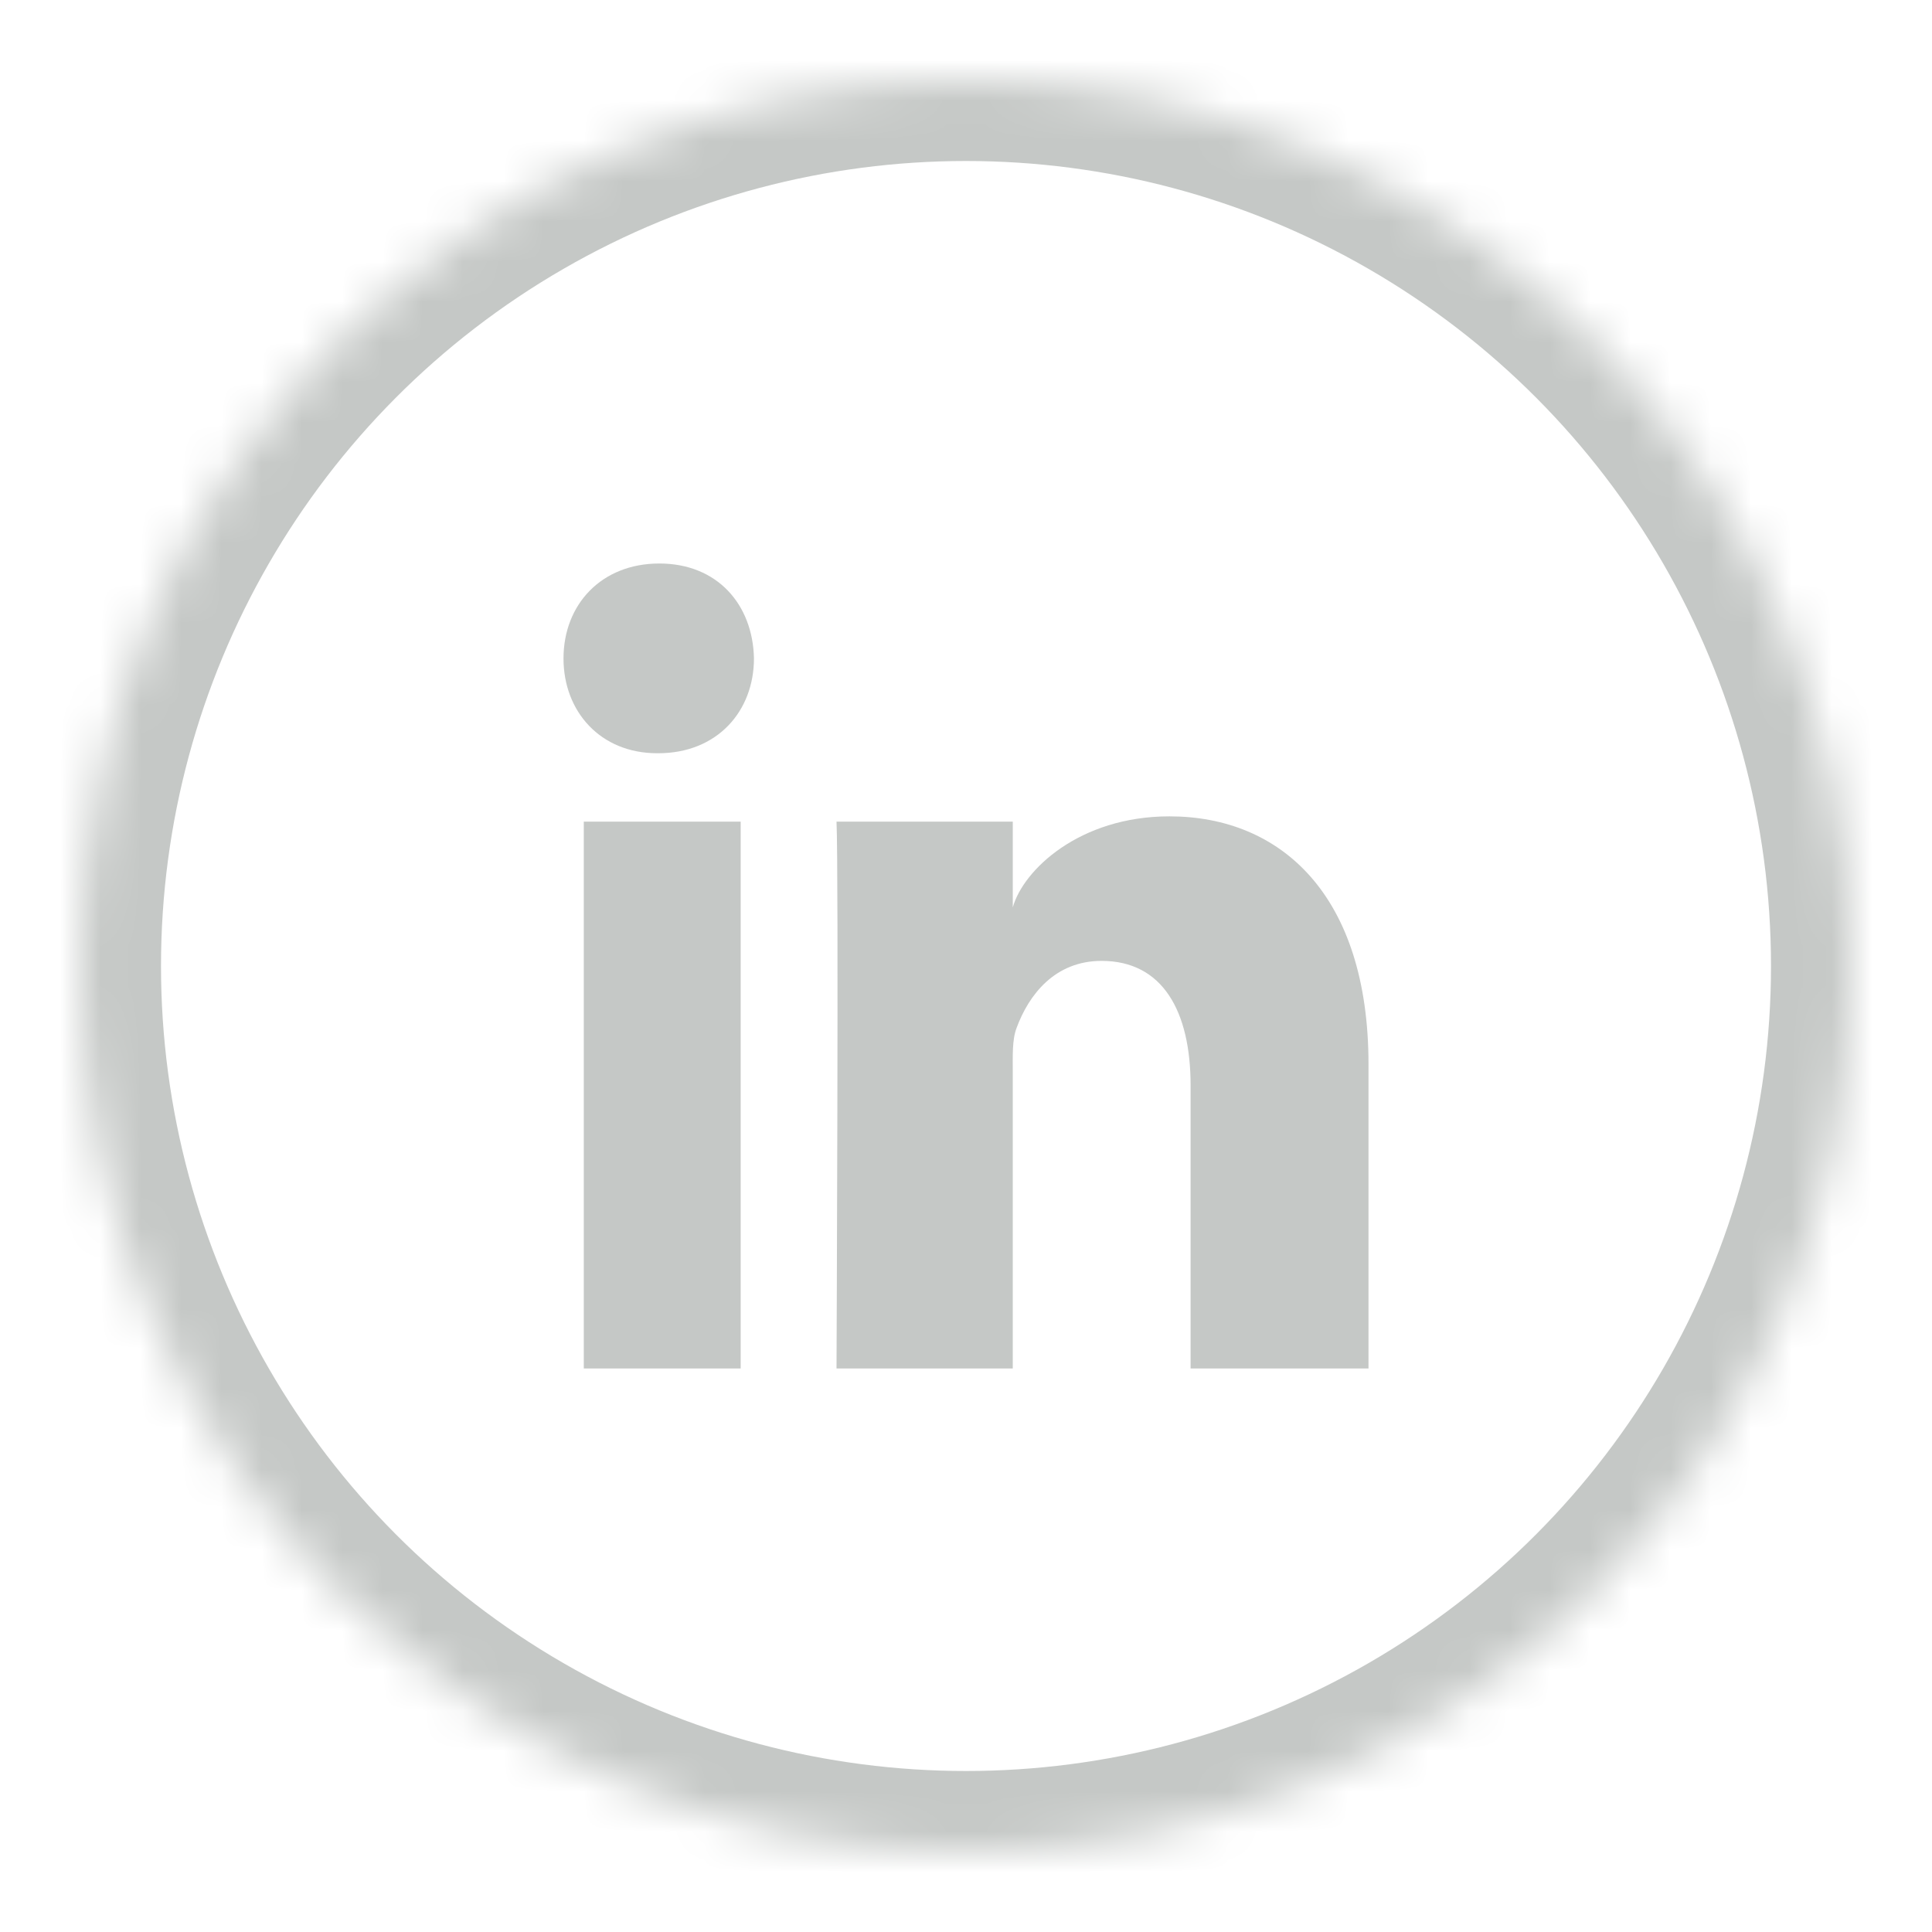 <?xml version="1.0" encoding="UTF-8" standalone="no"?>
<svg
   xmlns:dc="http://purl.org/dc/elements/1.1/"
   xmlns:cc="http://creativecommons.org/ns#"
   xmlns:rdf="http://www.w3.org/1999/02/22-rdf-syntax-ns#"
   xmlns:svg="http://www.w3.org/2000/svg"
   xmlns="http://www.w3.org/2000/svg"
   xmlns:xlink="http://www.w3.org/1999/xlink"
   xmlns:sodipodi="http://sodipodi.sourceforge.net/DTD/sodipodi-0.dtd"
   xmlns:inkscape="http://www.inkscape.org/namespaces/inkscape"
   width="48"
   height="48"
   viewBox="0 0 48 48"
   version="1.1"
   id="svg5461"
   sodipodi:docname="linkedin.svg"
   inkscape:version="0.92.4 5da689c313, 2019-01-14">
  <sodipodi:namedview
     pagecolor="#ffffff"
     bordercolor="#666666"
     borderopacity="1"
     objecttolerance="10"
     gridtolerance="10"
     guidetolerance="10"
     inkscape:pageopacity="0"
     inkscape:pageshadow="2"
     inkscape:window-width="2552"
     inkscape:window-height="1053"
     id="namedview5463"
     showgrid="false"
     inkscape:zoom="2.9520548"
     inkscape:cx="5.30995"
     inkscape:cy="19.187751"
     inkscape:window-x="0"
     inkscape:window-y="19"
     inkscape:window-maximized="0"
     inkscape:current-layer="svg5461"
     inkscape:pagecheckerboard="true" />
  <!-- Generator: Sketch 3.8.3 (29802) - http://www.bohemiancoding.com/sketch -->
  <title
     id="title4575">social-icons</title>
  <desc
     id="desc4577">Created with Sketch.</desc>
  <defs
     id="defs4899">
    <circle
       id="path-1"
       cx="22"
       cy="22"
       r="22" />
    <mask
       id="mask-2"
       maskContentUnits="userSpaceOnUse"
       maskUnits="objectBoundingBox"
       x="0"
       y="0"
       width="44"
       height="44"
       fill="white">
      <use
         xlink:href="#path-1"
         id="use4580"
         x="0"
         y="0"
         width="100%"
         height="100%" />
    </mask>
    <circle
       id="path-3"
       cx="22"
       cy="22"
       r="22" />
    <mask
       id="mask-4"
       maskContentUnits="userSpaceOnUse"
       maskUnits="objectBoundingBox"
       x="0"
       y="0"
       width="44"
       height="44"
       fill="white">
      <use
         xlink:href="#path-3"
         id="use4584"
         x="0"
         y="0"
         width="100%"
         height="100%" />
    </mask>
    <circle
       id="path-5"
       cx="22"
       cy="22"
       r="22" />
    <mask
       id="mask-6"
       maskContentUnits="userSpaceOnUse"
       maskUnits="objectBoundingBox"
       x="0"
       y="0"
       width="44"
       height="44"
       fill="white">
      <use
         xlink:href="#path-5"
         id="use4588"
         x="0"
         y="0"
         width="100%"
         height="100%" />
    </mask>
    <circle
       id="path-7"
       cx="22"
       cy="22"
       r="22" />
    <mask
       id="mask-8"
       maskContentUnits="userSpaceOnUse"
       maskUnits="objectBoundingBox"
       x="0"
       y="0"
       width="44"
       height="44"
       fill="white">
      <use
         xlink:href="#path-7"
         id="use4592"
         x="0"
         y="0"
         width="100%"
         height="100%" />
    </mask>
    <circle
       id="path-9"
       cx="22"
       cy="22"
       r="22" />
    <mask
       id="mask-10"
       maskContentUnits="userSpaceOnUse"
       maskUnits="objectBoundingBox"
       x="0"
       y="0"
       width="44"
       height="44"
       fill="white">
      <use
         xlink:href="#path-9"
         id="use4596"
         x="0"
         y="0"
         width="100%"
         height="100%" />
    </mask>
    <circle
       id="path-11"
       cx="22"
       cy="22"
       r="22" />
    <mask
       id="mask-12"
       maskContentUnits="userSpaceOnUse"
       maskUnits="objectBoundingBox"
       x="0"
       y="0"
       width="44"
       height="44"
       fill="white">
      <use
         xlink:href="#path-11"
         id="use4600"
         x="0"
         y="0"
         width="100%"
         height="100%" />
    </mask>
    <circle
       id="path-13"
       cx="22"
       cy="22"
       r="22" />
    <mask
       id="mask-14"
       maskContentUnits="userSpaceOnUse"
       maskUnits="objectBoundingBox"
       x="0"
       y="0"
       width="44"
       height="44"
       fill="white">
      <use
         xlink:href="#path-13"
         id="use4604"
         x="0"
         y="0"
         width="100%"
         height="100%" />
    </mask>
    <circle
       id="path-15"
       cx="22"
       cy="22"
       r="22" />
    <mask
       id="mask-16"
       maskContentUnits="userSpaceOnUse"
       maskUnits="objectBoundingBox"
       x="0"
       y="0"
       width="44"
       height="44"
       fill="white">
      <use
         xlink:href="#path-15"
         id="use4608"
         x="0"
         y="0"
         width="100%"
         height="100%" />
    </mask>
    <circle
       id="path-17"
       cx="22"
       cy="22"
       r="22" />
    <mask
       id="mask-18"
       maskContentUnits="userSpaceOnUse"
       maskUnits="objectBoundingBox"
       x="0"
       y="0"
       width="44"
       height="44"
       fill="white">
      <use
         xlink:href="#path-17"
         id="use4612"
         x="0"
         y="0"
         width="100%"
         height="100%" />
    </mask>
    <circle
       id="path-19"
       cx="22"
       cy="22"
       r="22" />
    <mask
       id="mask-20"
       maskContentUnits="userSpaceOnUse"
       maskUnits="objectBoundingBox"
       x="0"
       y="0"
       width="44"
       height="44"
       fill="white">
      <use
         xlink:href="#path-19"
         id="use4616"
         x="0"
         y="0"
         width="100%"
         height="100%" />
    </mask>
    <circle
       id="path-21"
       cx="22"
       cy="22"
       r="22" />
    <mask
       id="mask-22"
       maskContentUnits="userSpaceOnUse"
       maskUnits="objectBoundingBox"
       x="0"
       y="0"
       width="44"
       height="44"
       fill="white">
      <use
         xlink:href="#path-21"
         id="use4620"
         x="0"
         y="0"
         width="100%"
         height="100%" />
    </mask>
    <circle
       id="path-23"
       cx="22"
       cy="22"
       r="22" />
    <mask
       id="mask-24"
       maskContentUnits="userSpaceOnUse"
       maskUnits="objectBoundingBox"
       x="0"
       y="0"
       width="44"
       height="44"
       fill="white">
      <use
         xlink:href="#path-23"
         id="use4624"
         x="0"
         y="0"
         width="100%"
         height="100%" />
    </mask>
    <circle
       id="path-25"
       cx="22"
       cy="22"
       r="22" />
    <mask
       id="mask-26"
       maskContentUnits="userSpaceOnUse"
       maskUnits="objectBoundingBox"
       x="0"
       y="0"
       width="44"
       height="44"
       fill="white">
      <use
         xlink:href="#path-25"
         id="use4628"
         x="0"
         y="0"
         width="100%"
         height="100%" />
    </mask>
    <circle
       id="path-27"
       cx="22"
       cy="22"
       r="22" />
    <mask
       id="mask-28"
       maskContentUnits="userSpaceOnUse"
       maskUnits="objectBoundingBox"
       x="0"
       y="0"
       width="44"
       height="44"
       fill="white">
      <use
         xlink:href="#path-27"
         id="use4632"
         x="0"
         y="0"
         width="100%"
         height="100%" />
    </mask>
    <circle
       id="path-29"
       cx="22"
       cy="22"
       r="22" />
    <mask
       id="mask-30"
       maskContentUnits="userSpaceOnUse"
       maskUnits="objectBoundingBox"
       x="0"
       y="0"
       width="44"
       height="44"
       fill="white">
      <use
         xlink:href="#path-29"
         id="use4636"
         x="0"
         y="0"
         width="100%"
         height="100%" />
    </mask>
    <circle
       id="path-31"
       cx="22"
       cy="22"
       r="22" />
    <mask
       id="mask-32"
       maskContentUnits="userSpaceOnUse"
       maskUnits="objectBoundingBox"
       x="0"
       y="0"
       width="44"
       height="44"
       fill="white">
      <use
         xlink:href="#path-31"
         id="use4640"
         x="0"
         y="0"
         width="100%"
         height="100%" />
    </mask>
    <circle
       id="path-33"
       cx="22"
       cy="22"
       r="22" />
    <mask
       id="mask-34"
       maskContentUnits="userSpaceOnUse"
       maskUnits="objectBoundingBox"
       x="0"
       y="0"
       width="44"
       height="44"
       fill="white">
      <use
         xlink:href="#path-33"
         id="use4644"
         x="0"
         y="0"
         width="100%"
         height="100%" />
    </mask>
    <circle
       id="path-35"
       cx="22"
       cy="22"
       r="22" />
    <mask
       id="mask-36"
       maskContentUnits="userSpaceOnUse"
       maskUnits="objectBoundingBox"
       x="0"
       y="0"
       width="44"
       height="44"
       fill="white">
      <use
         xlink:href="#path-35"
         id="use4648"
         x="0"
         y="0"
         width="100%"
         height="100%" />
    </mask>
    <circle
       id="path-37"
       cx="22"
       cy="22"
       r="22" />
    <mask
       id="mask-38"
       maskContentUnits="userSpaceOnUse"
       maskUnits="objectBoundingBox"
       x="0"
       y="0"
       width="44"
       height="44"
       fill="white">
      <use
         xlink:href="#path-37"
         id="use4652"
         x="0"
         y="0"
         width="100%"
         height="100%" />
    </mask>
    <circle
       id="path-39"
       cx="22"
       cy="22"
       r="22" />
    <mask
       id="mask-40"
       maskContentUnits="userSpaceOnUse"
       maskUnits="objectBoundingBox"
       x="0"
       y="0"
       width="44"
       height="44"
       fill="white">
      <use
         xlink:href="#path-39"
         id="use4656"
         x="0"
         y="0"
         width="100%"
         height="100%" />
    </mask>
    <circle
       id="path-41"
       cx="22"
       cy="22"
       r="22" />
    <mask
       id="mask-42"
       maskContentUnits="userSpaceOnUse"
       maskUnits="objectBoundingBox"
       x="0"
       y="0"
       width="44"
       height="44"
       fill="white">
      <use
         xlink:href="#path-41"
         id="use4660"
         x="0"
         y="0"
         width="100%"
         height="100%" />
    </mask>
    <circle
       id="path-43"
       cx="22"
       cy="22"
       r="22" />
    <mask
       id="mask-44"
       maskContentUnits="userSpaceOnUse"
       maskUnits="objectBoundingBox"
       x="0"
       y="0"
       width="44"
       height="44"
       fill="white">
      <use
         xlink:href="#path-43"
         id="use4664"
         x="0"
         y="0"
         width="100%"
         height="100%" />
    </mask>
    <circle
       id="path-45"
       cx="22"
       cy="22"
       r="22" />
    <mask
       id="mask-46"
       maskContentUnits="userSpaceOnUse"
       maskUnits="objectBoundingBox"
       x="0"
       y="0"
       width="44"
       height="44"
       fill="white">
      <use
         xlink:href="#path-45"
         id="use4668"
         x="0"
         y="0"
         width="100%"
         height="100%" />
    </mask>
    <circle
       id="path-47"
       cx="22"
       cy="22"
       r="22" />
    <mask
       id="mask-48"
       maskContentUnits="userSpaceOnUse"
       maskUnits="objectBoundingBox"
       x="0"
       y="0"
       width="44"
       height="44"
       fill="white">
      <use
         xlink:href="#path-47"
         id="use4672"
         x="0"
         y="0"
         width="100%"
         height="100%" />
    </mask>
    <circle
       id="path-49"
       cx="22"
       cy="22"
       r="22" />
    <mask
       id="mask-50"
       maskContentUnits="userSpaceOnUse"
       maskUnits="objectBoundingBox"
       x="0"
       y="0"
       width="44"
       height="44"
       fill="white">
      <use
         xlink:href="#path-49"
         id="use4676"
         x="0"
         y="0"
         width="100%"
         height="100%" />
    </mask>
    <circle
       id="path-51"
       cx="22"
       cy="22"
       r="22" />
    <mask
       id="mask-52"
       maskContentUnits="userSpaceOnUse"
       maskUnits="objectBoundingBox"
       x="0"
       y="0"
       width="44"
       height="44"
       fill="white">
      <use
         xlink:href="#path-51"
         id="use4680"
         x="0"
         y="0"
         width="100%"
         height="100%" />
    </mask>
    <circle
       id="path-53"
       cx="22"
       cy="22"
       r="22" />
    <mask
       id="mask-54"
       maskContentUnits="userSpaceOnUse"
       maskUnits="objectBoundingBox"
       x="0"
       y="0"
       width="44"
       height="44"
       fill="white">
      <use
         xlink:href="#path-53"
         id="use4684"
         x="0"
         y="0"
         width="100%"
         height="100%" />
    </mask>
    <circle
       id="path-55"
       cx="22"
       cy="22"
       r="22" />
    <mask
       id="mask-56"
       maskContentUnits="userSpaceOnUse"
       maskUnits="objectBoundingBox"
       x="0"
       y="0"
       width="44"
       height="44"
       fill="white">
      <use
         xlink:href="#path-55"
         id="use4688"
         x="0"
         y="0"
         width="100%"
         height="100%" />
    </mask>
    <circle
       id="path-57"
       cx="22"
       cy="22"
       r="22" />
    <mask
       id="mask-58"
       maskContentUnits="userSpaceOnUse"
       maskUnits="objectBoundingBox"
       x="0"
       y="0"
       width="44"
       height="44"
       fill="white">
      <use
         xlink:href="#path-57"
         id="use4692"
         x="0"
         y="0"
         width="100%"
         height="100%" />
    </mask>
    <circle
       id="path-59"
       cx="22"
       cy="22"
       r="22" />
    <mask
       id="mask-60"
       maskContentUnits="userSpaceOnUse"
       maskUnits="objectBoundingBox"
       x="0"
       y="0"
       width="44"
       height="44"
       fill="white">
      <use
         xlink:href="#path-59"
         id="use4696"
         x="0"
         y="0"
         width="100%"
         height="100%" />
    </mask>
    <circle
       id="path-61"
       cx="22"
       cy="22"
       r="22" />
    <mask
       id="mask-62"
       maskContentUnits="userSpaceOnUse"
       maskUnits="objectBoundingBox"
       x="0"
       y="0"
       width="44"
       height="44"
       fill="white">
      <use
         xlink:href="#path-61"
         id="use4700"
         x="0"
         y="0"
         width="100%"
         height="100%" />
    </mask>
    <circle
       id="path-63"
       cx="22"
       cy="22"
       r="22" />
    <mask
       id="mask-64"
       maskContentUnits="userSpaceOnUse"
       maskUnits="objectBoundingBox"
       x="0"
       y="0"
       width="44"
       height="44"
       fill="white">
      <use
         xlink:href="#path-63"
         id="use4704"
         x="0"
         y="0"
         width="100%"
         height="100%" />
    </mask>
    <circle
       id="path-65"
       cx="22"
       cy="22"
       r="22" />
    <mask
       id="mask-66"
       maskContentUnits="userSpaceOnUse"
       maskUnits="objectBoundingBox"
       x="0"
       y="0"
       width="44"
       height="44"
       fill="white">
      <use
         xlink:href="#path-65"
         id="use4708"
         x="0"
         y="0"
         width="100%"
         height="100%" />
    </mask>
    <circle
       id="path-67"
       cx="22"
       cy="22"
       r="22" />
    <mask
       id="mask-68"
       maskContentUnits="userSpaceOnUse"
       maskUnits="objectBoundingBox"
       x="0"
       y="0"
       width="44"
       height="44"
       fill="white">
      <use
         xlink:href="#path-67"
         id="use4712"
         x="0"
         y="0"
         width="100%"
         height="100%" />
    </mask>
    <circle
       id="path-69"
       cx="22"
       cy="22"
       r="22" />
    <mask
       id="mask-70"
       maskContentUnits="userSpaceOnUse"
       maskUnits="objectBoundingBox"
       x="0"
       y="0"
       width="44"
       height="44"
       fill="white">
      <use
         xlink:href="#path-69"
         id="use4716"
         x="0"
         y="0"
         width="100%"
         height="100%" />
    </mask>
    <circle
       id="path-71"
       cx="22"
       cy="22"
       r="22" />
    <mask
       id="mask-72"
       maskContentUnits="userSpaceOnUse"
       maskUnits="objectBoundingBox"
       x="0"
       y="0"
       width="44"
       height="44"
       fill="white">
      <use
         xlink:href="#path-71"
         id="use4720"
         x="0"
         y="0"
         width="100%"
         height="100%" />
    </mask>
    <circle
       id="path-73"
       cx="22"
       cy="22"
       r="22" />
    <mask
       id="mask-74"
       maskContentUnits="userSpaceOnUse"
       maskUnits="objectBoundingBox"
       x="0"
       y="0"
       width="44"
       height="44"
       fill="white">
      <use
         xlink:href="#path-73"
         id="use4724"
         x="0"
         y="0"
         width="100%"
         height="100%" />
    </mask>
    <circle
       id="path-75"
       cx="22"
       cy="22"
       r="22" />
    <mask
       id="mask-76"
       maskContentUnits="userSpaceOnUse"
       maskUnits="objectBoundingBox"
       x="0"
       y="0"
       width="44"
       height="44"
       fill="white">
      <use
         xlink:href="#path-75"
         id="use4728"
         x="0"
         y="0"
         width="100%"
         height="100%" />
    </mask>
    <circle
       id="path-77"
       cx="22"
       cy="22"
       r="22" />
    <mask
       id="mask-78"
       maskContentUnits="userSpaceOnUse"
       maskUnits="objectBoundingBox"
       x="0"
       y="0"
       width="44"
       height="44"
       fill="white">
      <use
         xlink:href="#path-77"
         id="use4732"
         x="0"
         y="0"
         width="100%"
         height="100%" />
    </mask>
    <circle
       id="path-79"
       cx="22"
       cy="22"
       r="22" />
    <mask
       id="mask-80"
       maskContentUnits="userSpaceOnUse"
       maskUnits="objectBoundingBox"
       x="0"
       y="0"
       width="44"
       height="44"
       fill="white">
      <use
         xlink:href="#path-79"
         id="use4736"
         x="0"
         y="0"
         width="100%"
         height="100%" />
    </mask>
    <circle
       id="path-81"
       cx="22"
       cy="22"
       r="22" />
    <mask
       id="mask-82"
       maskContentUnits="userSpaceOnUse"
       maskUnits="objectBoundingBox"
       x="0"
       y="0"
       width="44"
       height="44"
       fill="white">
      <use
         xlink:href="#path-81"
         id="use4740"
         x="0"
         y="0"
         width="100%"
         height="100%" />
    </mask>
    <circle
       id="path-83"
       cx="22"
       cy="22"
       r="22" />
    <mask
       id="mask-84"
       maskContentUnits="userSpaceOnUse"
       maskUnits="objectBoundingBox"
       x="0"
       y="0"
       width="44"
       height="44"
       fill="white">
      <use
         xlink:href="#path-83"
         id="use4744"
         x="0"
         y="0"
         width="100%"
         height="100%" />
    </mask>
    <circle
       id="path-85"
       cx="22"
       cy="22"
       r="22" />
    <mask
       id="mask-86"
       maskContentUnits="userSpaceOnUse"
       maskUnits="objectBoundingBox"
       x="0"
       y="0"
       width="44"
       height="44"
       fill="white">
      <use
         xlink:href="#path-85"
         id="use4748"
         x="0"
         y="0"
         width="100%"
         height="100%" />
    </mask>
    <circle
       id="path-87"
       cx="22"
       cy="22"
       r="22" />
    <mask
       id="mask-88"
       maskContentUnits="userSpaceOnUse"
       maskUnits="objectBoundingBox"
       x="0"
       y="0"
       width="44"
       height="44"
       fill="white">
      <use
         xlink:href="#path-87"
         id="use4752"
         x="0"
         y="0"
         width="100%"
         height="100%" />
    </mask>
    <circle
       id="path-89"
       cx="22"
       cy="22"
       r="22" />
    <mask
       id="mask-90"
       maskContentUnits="userSpaceOnUse"
       maskUnits="objectBoundingBox"
       x="0"
       y="0"
       width="44"
       height="44"
       fill="white">
      <use
         xlink:href="#path-89"
         id="use4756"
         x="0"
         y="0"
         width="100%"
         height="100%" />
    </mask>
    <circle
       id="path-91"
       cx="22"
       cy="22"
       r="22" />
    <mask
       id="mask-92"
       maskContentUnits="userSpaceOnUse"
       maskUnits="objectBoundingBox"
       x="0"
       y="0"
       width="44"
       height="44"
       fill="white">
      <use
         xlink:href="#path-91"
         id="use4760"
         x="0"
         y="0"
         width="100%"
         height="100%" />
    </mask>
    <circle
       id="path-93"
       cx="22"
       cy="22"
       r="22" />
    <mask
       id="mask-94"
       maskContentUnits="userSpaceOnUse"
       maskUnits="objectBoundingBox"
       x="0"
       y="0"
       width="44"
       height="44"
       fill="white">
      <use
         xlink:href="#path-93"
         id="use4764"
         x="0"
         y="0"
         width="100%"
         height="100%" />
    </mask>
    <circle
       id="path-95"
       cx="22"
       cy="22"
       r="22" />
    <mask
       id="mask-96"
       maskContentUnits="userSpaceOnUse"
       maskUnits="objectBoundingBox"
       x="0"
       y="0"
       width="44"
       height="44"
       fill="white">
      <use
         xlink:href="#path-95"
         id="use4768"
         x="0"
         y="0"
         width="100%"
         height="100%" />
    </mask>
    <circle
       id="path-97"
       cx="22"
       cy="22"
       r="22" />
    <mask
       id="mask-98"
       maskContentUnits="userSpaceOnUse"
       maskUnits="objectBoundingBox"
       x="0"
       y="0"
       width="44"
       height="44"
       fill="white">
      <use
         xlink:href="#path-97"
         id="use4772"
         x="0"
         y="0"
         width="100%"
         height="100%" />
    </mask>
    <circle
       id="path-99"
       cx="22"
       cy="22"
       r="22" />
    <mask
       id="mask-100"
       maskContentUnits="userSpaceOnUse"
       maskUnits="objectBoundingBox"
       x="0"
       y="0"
       width="44"
       height="44"
       fill="white">
      <use
         xlink:href="#path-99"
         id="use4776"
         x="0"
         y="0"
         width="100%"
         height="100%" />
    </mask>
    <circle
       id="path-101"
       cx="22"
       cy="22"
       r="22" />
    <mask
       id="mask-102"
       maskContentUnits="userSpaceOnUse"
       maskUnits="objectBoundingBox"
       x="0"
       y="0"
       width="44"
       height="44"
       fill="white">
      <use
         xlink:href="#path-101"
         id="use4780"
         x="0"
         y="0"
         width="100%"
         height="100%" />
    </mask>
    <circle
       id="path-103"
       cx="22"
       cy="22"
       r="22" />
    <mask
       id="mask-104"
       maskContentUnits="userSpaceOnUse"
       maskUnits="objectBoundingBox"
       x="0"
       y="0"
       width="44"
       height="44"
       fill="white">
      <use
         xlink:href="#path-103"
         id="use4784"
         x="0"
         y="0"
         width="100%"
         height="100%" />
    </mask>
    <circle
       id="path-105"
       cx="22"
       cy="22"
       r="22" />
    <mask
       id="mask-106"
       maskContentUnits="userSpaceOnUse"
       maskUnits="objectBoundingBox"
       x="0"
       y="0"
       width="44"
       height="44"
       fill="white">
      <use
         xlink:href="#path-105"
         id="use4788"
         x="0"
         y="0"
         width="100%"
         height="100%" />
    </mask>
    <circle
       id="path-107"
       cx="22"
       cy="22"
       r="22" />
    <mask
       id="mask-108"
       maskContentUnits="userSpaceOnUse"
       maskUnits="objectBoundingBox"
       x="0"
       y="0"
       width="44"
       height="44"
       fill="white">
      <use
         xlink:href="#path-107"
         id="use4792"
         x="0"
         y="0"
         width="100%"
         height="100%" />
    </mask>
    <circle
       id="path-109"
       cx="22"
       cy="22"
       r="22" />
    <mask
       id="mask-110"
       maskContentUnits="userSpaceOnUse"
       maskUnits="objectBoundingBox"
       x="0"
       y="0"
       width="44"
       height="44"
       fill="white">
      <use
         xlink:href="#path-109"
         id="use4796"
         x="0"
         y="0"
         width="100%"
         height="100%" />
    </mask>
    <circle
       id="path-111"
       cx="22"
       cy="22"
       r="22" />
    <mask
       id="mask-112"
       maskContentUnits="userSpaceOnUse"
       maskUnits="objectBoundingBox"
       x="0"
       y="0"
       width="44"
       height="44"
       fill="white">
      <use
         xlink:href="#path-111"
         id="use4800"
         x="0"
         y="0"
         width="100%"
         height="100%" />
    </mask>
    <circle
       id="path-113"
       cx="22"
       cy="22"
       r="22" />
    <mask
       id="mask-114"
       maskContentUnits="userSpaceOnUse"
       maskUnits="objectBoundingBox"
       x="0"
       y="0"
       width="44"
       height="44"
       fill="white">
      <use
         xlink:href="#path-113"
         id="use4804"
         x="0"
         y="0"
         width="100%"
         height="100%" />
    </mask>
    <circle
       id="path-115"
       cx="22"
       cy="22"
       r="22" />
    <mask
       id="mask-116"
       maskContentUnits="userSpaceOnUse"
       maskUnits="objectBoundingBox"
       x="0"
       y="0"
       width="44"
       height="44"
       fill="white">
      <use
         xlink:href="#path-115"
         id="use4808"
         x="0"
         y="0"
         width="100%"
         height="100%" />
    </mask>
    <circle
       id="path-117"
       cx="22"
       cy="22"
       r="22" />
    <mask
       id="mask-118"
       maskContentUnits="userSpaceOnUse"
       maskUnits="objectBoundingBox"
       x="0"
       y="0"
       width="44"
       height="44"
       fill="white">
      <use
         xlink:href="#path-117"
         id="use4812"
         x="0"
         y="0"
         width="100%"
         height="100%" />
    </mask>
    <circle
       id="path-119"
       cx="22"
       cy="22"
       r="22" />
    <mask
       id="mask-120"
       maskContentUnits="userSpaceOnUse"
       maskUnits="objectBoundingBox"
       x="0"
       y="0"
       width="44"
       height="44"
       fill="white">
      <use
         xlink:href="#path-119"
         id="use4816"
         x="0"
         y="0"
         width="100%"
         height="100%" />
    </mask>
    <circle
       id="path-121"
       cx="22"
       cy="22"
       r="22" />
    <mask
       id="mask-122"
       maskContentUnits="userSpaceOnUse"
       maskUnits="objectBoundingBox"
       x="0"
       y="0"
       width="44"
       height="44"
       fill="white">
      <use
         xlink:href="#path-121"
         id="use4820"
         x="0"
         y="0"
         width="100%"
         height="100%" />
    </mask>
    <circle
       id="path-123"
       cx="22"
       cy="22"
       r="22" />
    <mask
       id="mask-124"
       maskContentUnits="userSpaceOnUse"
       maskUnits="objectBoundingBox"
       x="0"
       y="0"
       width="44"
       height="44"
       fill="white">
      <use
         xlink:href="#path-123"
         id="use4824"
         x="0"
         y="0"
         width="100%"
         height="100%" />
    </mask>
    <circle
       id="path-125"
       cx="22"
       cy="22"
       r="22" />
    <mask
       id="mask-126"
       maskContentUnits="userSpaceOnUse"
       maskUnits="objectBoundingBox"
       x="0"
       y="0"
       width="44"
       height="44"
       fill="white">
      <use
         xlink:href="#path-125"
         id="use4828"
         x="0"
         y="0"
         width="100%"
         height="100%" />
    </mask>
    <circle
       id="path-127"
       cx="22"
       cy="22"
       r="22" />
    <mask
       id="mask-128"
       maskContentUnits="userSpaceOnUse"
       maskUnits="objectBoundingBox"
       x="0"
       y="0"
       width="44"
       height="44"
       fill="white">
      <use
         xlink:href="#path-127"
         id="use4832"
         x="0"
         y="0"
         width="100%"
         height="100%" />
    </mask>
    <circle
       id="path-129"
       cx="22"
       cy="22"
       r="22" />
    <mask
       id="mask-130"
       maskContentUnits="userSpaceOnUse"
       maskUnits="objectBoundingBox"
       x="0"
       y="0"
       width="44"
       height="44"
       fill="white">
      <use
         xlink:href="#path-129"
         id="use4836"
         x="0"
         y="0"
         width="100%"
         height="100%" />
    </mask>
    <circle
       id="path-131"
       cx="22"
       cy="22"
       r="22" />
    <mask
       id="mask-132"
       maskContentUnits="userSpaceOnUse"
       maskUnits="objectBoundingBox"
       x="0"
       y="0"
       width="44"
       height="44"
       fill="white">
      <use
         xlink:href="#path-131"
         id="use4840"
         x="0"
         y="0"
         width="100%"
         height="100%" />
    </mask>
    <circle
       id="path-133"
       cx="22"
       cy="22"
       r="22" />
    <mask
       id="mask-134"
       maskContentUnits="userSpaceOnUse"
       maskUnits="objectBoundingBox"
       x="0"
       y="0"
       width="44"
       height="44"
       fill="white">
      <use
         xlink:href="#path-133"
         id="use4844"
         x="0"
         y="0"
         width="100%"
         height="100%" />
    </mask>
    <circle
       id="path-135"
       cx="22"
       cy="22"
       r="22" />
    <mask
       id="mask-136"
       maskContentUnits="userSpaceOnUse"
       maskUnits="objectBoundingBox"
       x="0"
       y="0"
       width="44"
       height="44"
       fill="white">
      <use
         xlink:href="#path-135"
         id="use4848"
         x="0"
         y="0"
         width="100%"
         height="100%" />
    </mask>
    <circle
       id="path-137"
       cx="22"
       cy="22"
       r="22" />
    <mask
       id="mask-138"
       maskContentUnits="userSpaceOnUse"
       maskUnits="objectBoundingBox"
       x="0"
       y="0"
       width="44"
       height="44"
       fill="white">
      <use
         xlink:href="#path-137"
         id="use4852"
         x="0"
         y="0"
         width="100%"
         height="100%" />
    </mask>
    <circle
       id="path-139"
       cx="22"
       cy="22"
       r="22" />
    <mask
       id="mask-140"
       maskContentUnits="userSpaceOnUse"
       maskUnits="objectBoundingBox"
       x="0"
       y="0"
       width="44"
       height="44"
       fill="white">
      <use
         xlink:href="#path-139"
         id="use4856"
         x="0"
         y="0"
         width="100%"
         height="100%" />
    </mask>
    <circle
       id="path-141"
       cx="22"
       cy="22"
       r="22" />
    <mask
       id="mask-142"
       maskContentUnits="userSpaceOnUse"
       maskUnits="objectBoundingBox"
       x="0"
       y="0"
       width="44"
       height="44"
       fill="white">
      <use
         xlink:href="#path-141"
         id="use4860"
         x="0"
         y="0"
         width="100%"
         height="100%" />
    </mask>
    <circle
       id="path-143"
       cx="22"
       cy="22"
       r="22" />
    <mask
       id="mask-144"
       maskContentUnits="userSpaceOnUse"
       maskUnits="objectBoundingBox"
       x="0"
       y="0"
       width="44"
       height="44"
       fill="white">
      <use
         xlink:href="#path-143"
         id="use4864"
         x="0"
         y="0"
         width="100%"
         height="100%" />
    </mask>
    <circle
       id="path-145"
       cx="22"
       cy="22"
       r="22" />
    <mask
       id="mask-146"
       maskContentUnits="userSpaceOnUse"
       maskUnits="objectBoundingBox"
       x="0"
       y="0"
       width="44"
       height="44"
       fill="white">
      <use
         xlink:href="#path-145"
         id="use4868"
         x="0"
         y="0"
         width="100%"
         height="100%" />
    </mask>
    <circle
       id="path-147"
       cx="22"
       cy="22"
       r="22" />
    <mask
       id="mask-148"
       maskContentUnits="userSpaceOnUse"
       maskUnits="objectBoundingBox"
       x="0"
       y="0"
       width="44"
       height="44"
       fill="white">
      <use
         xlink:href="#path-147"
         id="use4872"
         x="0"
         y="0"
         width="100%"
         height="100%" />
    </mask>
    <circle
       id="path-149"
       cx="22"
       cy="22"
       r="22" />
    <mask
       id="mask-150"
       maskContentUnits="userSpaceOnUse"
       maskUnits="objectBoundingBox"
       x="0"
       y="0"
       width="44"
       height="44"
       fill="white">
      <use
         xlink:href="#path-149"
         id="use4876"
         x="0"
         y="0"
         width="100%"
         height="100%" />
    </mask>
    <circle
       id="path-151"
       cx="22"
       cy="22"
       r="22" />
    <mask
       id="mask-152"
       maskContentUnits="userSpaceOnUse"
       maskUnits="objectBoundingBox"
       x="0"
       y="0"
       width="44"
       height="44"
       fill="white">
      <use
         xlink:href="#path-151"
         id="use4880"
         x="0"
         y="0"
         width="100%"
         height="100%" />
    </mask>
    <circle
       id="path-153"
       cx="22"
       cy="22"
       r="22" />
    <mask
       id="mask-154"
       maskContentUnits="userSpaceOnUse"
       maskUnits="objectBoundingBox"
       x="0"
       y="0"
       width="44"
       height="44"
       fill="white">
      <use
         xlink:href="#path-153"
         id="use4884"
         x="0"
         y="0"
         width="100%"
         height="100%" />
    </mask>
    <circle
       id="path-155"
       cx="22"
       cy="22"
       r="22" />
    <mask
       id="mask-156"
       maskContentUnits="userSpaceOnUse"
       maskUnits="objectBoundingBox"
       x="0"
       y="0"
       width="44"
       height="44"
       fill="white">
      <use
         xlink:href="#path-155"
         id="use4888"
         x="0"
         y="0"
         width="100%"
         height="100%" />
    </mask>
    <circle
       id="path-157"
       cx="22"
       cy="22"
       r="22" />
    <mask
       id="mask-158"
       maskContentUnits="userSpaceOnUse"
       maskUnits="objectBoundingBox"
       x="0"
       y="0"
       width="44"
       height="44"
       fill="white">
      <use
         xlink:href="#path-157"
         id="use4892"
         x="0"
         y="0"
         width="100%"
         height="100%" />
    </mask>
    <circle
       id="path-159"
       cx="22"
       cy="22"
       r="22" />
    <mask
       id="mask-160"
       maskContentUnits="userSpaceOnUse"
       maskUnits="objectBoundingBox"
       x="0"
       y="0"
       width="44"
       height="44"
       fill="white">
      <use
         xlink:href="#path-159"
         id="use4896"
         x="0"
         y="0"
         width="100%"
         height="100%" />
    </mask>
    <circle
       r="22"
       cy="22"
       cx="22"
       id="path-1-3" />
    <mask
       fill="white"
       height="44"
       width="44"
       y="0"
       x="0"
       maskUnits="objectBoundingBox"
       maskContentUnits="userSpaceOnUse"
       id="mask-2-6">
      <use
         id="use5491"
         xlink:href="#path-1-3"
         x="0"
         y="0"
         width="100%"
         height="100%" />
    </mask>
    <circle
       r="22"
       cy="22"
       cx="22"
       id="path-3-7" />
    <mask
       fill="white"
       height="44"
       width="44"
       y="0"
       x="0"
       maskUnits="objectBoundingBox"
       maskContentUnits="userSpaceOnUse"
       id="mask-4-5">
      <use
         id="use5495"
         xlink:href="#path-3-7"
         x="0"
         y="0"
         width="100%"
         height="100%" />
    </mask>
    <circle
       r="22"
       cy="22"
       cx="22"
       id="path-5-3" />
    <mask
       fill="white"
       height="44"
       width="44"
       y="0"
       x="0"
       maskUnits="objectBoundingBox"
       maskContentUnits="userSpaceOnUse"
       id="mask-6-5">
      <use
         id="use5499"
         xlink:href="#path-5-3"
         x="0"
         y="0"
         width="100%"
         height="100%" />
    </mask>
    <circle
       r="22"
       cy="22"
       cx="22"
       id="path-7-6" />
    <mask
       fill="white"
       height="44"
       width="44"
       y="0"
       x="0"
       maskUnits="objectBoundingBox"
       maskContentUnits="userSpaceOnUse"
       id="mask-8-2">
      <use
         id="use5503"
         xlink:href="#path-7-6"
         x="0"
         y="0"
         width="100%"
         height="100%" />
    </mask>
    <circle
       r="22"
       cy="22"
       cx="22"
       id="path-9-9" />
    <mask
       fill="white"
       height="44"
       width="44"
       y="0"
       x="0"
       maskUnits="objectBoundingBox"
       maskContentUnits="userSpaceOnUse"
       id="mask-10-1">
      <use
         id="use5507"
         xlink:href="#path-9-9"
         x="0"
         y="0"
         width="100%"
         height="100%" />
    </mask>
    <circle
       r="22"
       cy="22"
       cx="22"
       id="path-11-2" />
    <mask
       fill="white"
       height="44"
       width="44"
       y="0"
       x="0"
       maskUnits="objectBoundingBox"
       maskContentUnits="userSpaceOnUse"
       id="mask-12-7">
      <use
         id="use5511"
         xlink:href="#path-11-2"
         x="0"
         y="0"
         width="100%"
         height="100%" />
    </mask>
    <circle
       r="22"
       cy="22"
       cx="22"
       id="path-13-0" />
    <mask
       fill="white"
       height="44"
       width="44"
       y="0"
       x="0"
       maskUnits="objectBoundingBox"
       maskContentUnits="userSpaceOnUse"
       id="mask-14-9">
      <use
         id="use5515"
         xlink:href="#path-13-0"
         x="0"
         y="0"
         width="100%"
         height="100%" />
    </mask>
    <circle
       r="22"
       cy="22"
       cx="22"
       id="path-15-3" />
    <mask
       fill="white"
       height="44"
       width="44"
       y="0"
       x="0"
       maskUnits="objectBoundingBox"
       maskContentUnits="userSpaceOnUse"
       id="mask-16-6">
      <use
         id="use5519"
         xlink:href="#path-15-3"
         x="0"
         y="0"
         width="100%"
         height="100%" />
    </mask>
    <circle
       r="22"
       cy="22"
       cx="22"
       id="path-17-0" />
    <mask
       fill="white"
       height="44"
       width="44"
       y="0"
       x="0"
       maskUnits="objectBoundingBox"
       maskContentUnits="userSpaceOnUse"
       id="mask-18-6">
      <use
         id="use5523"
         xlink:href="#path-17-0"
         x="0"
         y="0"
         width="100%"
         height="100%" />
    </mask>
    <circle
       r="22"
       cy="22"
       cx="22"
       id="path-19-2" />
    <mask
       fill="white"
       height="44"
       width="44"
       y="0"
       x="0"
       maskUnits="objectBoundingBox"
       maskContentUnits="userSpaceOnUse"
       id="mask-20-6">
      <use
         id="use5527"
         xlink:href="#path-19-2"
         x="0"
         y="0"
         width="100%"
         height="100%" />
    </mask>
    <circle
       r="22"
       cy="22"
       cx="22"
       id="path-21-1" />
    <mask
       fill="white"
       height="44"
       width="44"
       y="0"
       x="0"
       maskUnits="objectBoundingBox"
       maskContentUnits="userSpaceOnUse"
       id="mask-22-8">
      <use
         id="use5531"
         xlink:href="#path-21-1"
         x="0"
         y="0"
         width="100%"
         height="100%" />
    </mask>
    <circle
       r="22"
       cy="22"
       cx="22"
       id="path-23-7" />
    <mask
       fill="white"
       height="44"
       width="44"
       y="0"
       x="0"
       maskUnits="objectBoundingBox"
       maskContentUnits="userSpaceOnUse"
       id="mask-24-9">
      <use
         id="use5535"
         xlink:href="#path-23-7"
         x="0"
         y="0"
         width="100%"
         height="100%" />
    </mask>
    <circle
       r="22"
       cy="22"
       cx="22"
       id="path-25-2" />
    <mask
       fill="white"
       height="44"
       width="44"
       y="0"
       x="0"
       maskUnits="objectBoundingBox"
       maskContentUnits="userSpaceOnUse"
       id="mask-26-0">
      <use
         id="use5539"
         xlink:href="#path-25-2"
         x="0"
         y="0"
         width="100%"
         height="100%" />
    </mask>
    <circle
       r="22"
       cy="22"
       cx="22"
       id="path-27-2" />
    <mask
       fill="white"
       height="44"
       width="44"
       y="0"
       x="0"
       maskUnits="objectBoundingBox"
       maskContentUnits="userSpaceOnUse"
       id="mask-28-3">
      <use
         id="use5543"
         xlink:href="#path-27-2"
         x="0"
         y="0"
         width="100%"
         height="100%" />
    </mask>
    <circle
       r="22"
       cy="22"
       cx="22"
       id="path-29-7" />
    <mask
       fill="white"
       height="44"
       width="44"
       y="0"
       x="0"
       maskUnits="objectBoundingBox"
       maskContentUnits="userSpaceOnUse"
       id="mask-30-5">
      <use
         id="use5547"
         xlink:href="#path-29-7"
         x="0"
         y="0"
         width="100%"
         height="100%" />
    </mask>
    <circle
       r="22"
       cy="22"
       cx="22"
       id="path-31-9" />
    <mask
       fill="white"
       height="44"
       width="44"
       y="0"
       x="0"
       maskUnits="objectBoundingBox"
       maskContentUnits="userSpaceOnUse"
       id="mask-32-2">
      <use
         id="use5551"
         xlink:href="#path-31-9"
         x="0"
         y="0"
         width="100%"
         height="100%" />
    </mask>
    <circle
       r="22"
       cy="22"
       cx="22"
       id="path-33-2" />
    <mask
       fill="white"
       height="44"
       width="44"
       y="0"
       x="0"
       maskUnits="objectBoundingBox"
       maskContentUnits="userSpaceOnUse"
       id="mask-34-8">
      <use
         id="use5555"
         xlink:href="#path-33-2"
         x="0"
         y="0"
         width="100%"
         height="100%" />
    </mask>
    <circle
       r="22"
       cy="22"
       cx="22"
       id="path-35-9" />
    <mask
       fill="white"
       height="44"
       width="44"
       y="0"
       x="0"
       maskUnits="objectBoundingBox"
       maskContentUnits="userSpaceOnUse"
       id="mask-36-7">
      <use
         id="use5559"
         xlink:href="#path-35-9"
         x="0"
         y="0"
         width="100%"
         height="100%" />
    </mask>
    <circle
       r="22"
       cy="22"
       cx="22"
       id="path-37-3" />
    <mask
       fill="white"
       height="44"
       width="44"
       y="0"
       x="0"
       maskUnits="objectBoundingBox"
       maskContentUnits="userSpaceOnUse"
       id="mask-38-6">
      <use
         id="use5563"
         xlink:href="#path-37-3"
         x="0"
         y="0"
         width="100%"
         height="100%" />
    </mask>
    <circle
       r="22"
       cy="22"
       cx="22"
       id="path-39-1" />
    <mask
       fill="white"
       height="44"
       width="44"
       y="0"
       x="0"
       maskUnits="objectBoundingBox"
       maskContentUnits="userSpaceOnUse"
       id="mask-40-2">
      <use
         id="use5567"
         xlink:href="#path-39-1"
         x="0"
         y="0"
         width="100%"
         height="100%" />
    </mask>
    <circle
       r="22"
       cy="22"
       cx="22"
       id="path-41-9" />
    <mask
       fill="white"
       height="44"
       width="44"
       y="0"
       x="0"
       maskUnits="objectBoundingBox"
       maskContentUnits="userSpaceOnUse"
       id="mask-42-3">
      <use
         id="use5571"
         xlink:href="#path-41-9"
         x="0"
         y="0"
         width="100%"
         height="100%" />
    </mask>
    <circle
       r="22"
       cy="22"
       cx="22"
       id="path-43-1" />
    <mask
       fill="white"
       height="44"
       width="44"
       y="0"
       x="0"
       maskUnits="objectBoundingBox"
       maskContentUnits="userSpaceOnUse"
       id="mask-44-9">
      <use
         id="use5575"
         xlink:href="#path-43-1"
         x="0"
         y="0"
         width="100%"
         height="100%" />
    </mask>
    <circle
       r="22"
       cy="22"
       cx="22"
       id="path-45-4" />
    <mask
       fill="white"
       height="44"
       width="44"
       y="0"
       x="0"
       maskUnits="objectBoundingBox"
       maskContentUnits="userSpaceOnUse"
       id="mask-46-7">
      <use
         id="use5579"
         xlink:href="#path-45-4"
         x="0"
         y="0"
         width="100%"
         height="100%" />
    </mask>
    <circle
       r="22"
       cy="22"
       cx="22"
       id="path-47-8" />
    <mask
       fill="white"
       height="44"
       width="44"
       y="0"
       x="0"
       maskUnits="objectBoundingBox"
       maskContentUnits="userSpaceOnUse"
       id="mask-48-4">
      <use
         id="use5583"
         xlink:href="#path-47-8"
         x="0"
         y="0"
         width="100%"
         height="100%" />
    </mask>
    <circle
       r="22"
       cy="22"
       cx="22"
       id="path-49-5" />
    <mask
       fill="white"
       height="44"
       width="44"
       y="0"
       x="0"
       maskUnits="objectBoundingBox"
       maskContentUnits="userSpaceOnUse"
       id="mask-50-0">
      <use
         id="use5587"
         xlink:href="#path-49-5"
         x="0"
         y="0"
         width="100%"
         height="100%" />
    </mask>
    <circle
       r="22"
       cy="22"
       cx="22"
       id="path-51-3" />
    <mask
       fill="white"
       height="44"
       width="44"
       y="0"
       x="0"
       maskUnits="objectBoundingBox"
       maskContentUnits="userSpaceOnUse"
       id="mask-52-6">
      <use
         id="use5591"
         xlink:href="#path-51-3"
         x="0"
         y="0"
         width="100%"
         height="100%" />
    </mask>
    <circle
       r="22"
       cy="22"
       cx="22"
       id="path-53-1" />
    <mask
       fill="white"
       height="44"
       width="44"
       y="0"
       x="0"
       maskUnits="objectBoundingBox"
       maskContentUnits="userSpaceOnUse"
       id="mask-54-0">
      <use
         id="use5595"
         xlink:href="#path-53-1"
         x="0"
         y="0"
         width="100%"
         height="100%" />
    </mask>
    <circle
       r="22"
       cy="22"
       cx="22"
       id="path-55-6" />
    <mask
       fill="white"
       height="44"
       width="44"
       y="0"
       x="0"
       maskUnits="objectBoundingBox"
       maskContentUnits="userSpaceOnUse"
       id="mask-56-3">
      <use
         id="use5599"
         xlink:href="#path-55-6"
         x="0"
         y="0"
         width="100%"
         height="100%" />
    </mask>
    <circle
       r="22"
       cy="22"
       cx="22"
       id="path-57-2" />
    <mask
       fill="white"
       height="44"
       width="44"
       y="0"
       x="0"
       maskUnits="objectBoundingBox"
       maskContentUnits="userSpaceOnUse"
       id="mask-58-0">
      <use
         id="use5603"
         xlink:href="#path-57-2"
         x="0"
         y="0"
         width="100%"
         height="100%" />
    </mask>
    <circle
       r="22"
       cy="22"
       cx="22"
       id="path-59-6" />
    <mask
       fill="white"
       height="44"
       width="44"
       y="0"
       x="0"
       maskUnits="objectBoundingBox"
       maskContentUnits="userSpaceOnUse"
       id="mask-60-1">
      <use
         id="use5607"
         xlink:href="#path-59-6"
         x="0"
         y="0"
         width="100%"
         height="100%" />
    </mask>
    <circle
       r="22"
       cy="22"
       cx="22"
       id="path-61-5" />
    <mask
       fill="white"
       height="44"
       width="44"
       y="0"
       x="0"
       maskUnits="objectBoundingBox"
       maskContentUnits="userSpaceOnUse"
       id="mask-62-5">
      <use
         id="use5611"
         xlink:href="#path-61-5"
         x="0"
         y="0"
         width="100%"
         height="100%" />
    </mask>
    <circle
       r="22"
       cy="22"
       cx="22"
       id="path-63-4" />
    <mask
       fill="white"
       height="44"
       width="44"
       y="0"
       x="0"
       maskUnits="objectBoundingBox"
       maskContentUnits="userSpaceOnUse"
       id="mask-64-7">
      <use
         id="use5615"
         xlink:href="#path-63-4"
         x="0"
         y="0"
         width="100%"
         height="100%" />
    </mask>
    <circle
       r="22"
       cy="22"
       cx="22"
       id="path-65-6" />
    <mask
       fill="white"
       height="44"
       width="44"
       y="0"
       x="0"
       maskUnits="objectBoundingBox"
       maskContentUnits="userSpaceOnUse"
       id="mask-66-5">
      <use
         id="use5619"
         xlink:href="#path-65-6"
         x="0"
         y="0"
         width="100%"
         height="100%" />
    </mask>
    <circle
       r="22"
       cy="22"
       cx="22"
       id="path-67-6" />
    <mask
       fill="white"
       height="44"
       width="44"
       y="0"
       x="0"
       maskUnits="objectBoundingBox"
       maskContentUnits="userSpaceOnUse"
       id="mask-68-9">
      <use
         id="use5623"
         xlink:href="#path-67-6"
         x="0"
         y="0"
         width="100%"
         height="100%" />
    </mask>
    <circle
       r="22"
       cy="22"
       cx="22"
       id="path-69-3" />
    <mask
       fill="white"
       height="44"
       width="44"
       y="0"
       x="0"
       maskUnits="objectBoundingBox"
       maskContentUnits="userSpaceOnUse"
       id="mask-70-7">
      <use
         id="use5627"
         xlink:href="#path-69-3"
         x="0"
         y="0"
         width="100%"
         height="100%" />
    </mask>
    <circle
       r="22"
       cy="22"
       cx="22"
       id="path-71-4" />
    <mask
       fill="white"
       height="44"
       width="44"
       y="0"
       x="0"
       maskUnits="objectBoundingBox"
       maskContentUnits="userSpaceOnUse"
       id="mask-72-5">
      <use
         id="use5631"
         xlink:href="#path-71-4"
         x="0"
         y="0"
         width="100%"
         height="100%" />
    </mask>
    <circle
       r="22"
       cy="22"
       cx="22"
       id="path-73-2" />
    <mask
       fill="white"
       height="44"
       width="44"
       y="0"
       x="0"
       maskUnits="objectBoundingBox"
       maskContentUnits="userSpaceOnUse"
       id="mask-74-5">
      <use
         id="use5635"
         xlink:href="#path-73-2"
         x="0"
         y="0"
         width="100%"
         height="100%" />
    </mask>
    <circle
       r="22"
       cy="22"
       cx="22"
       id="path-75-4" />
    <mask
       fill="white"
       height="44"
       width="44"
       y="0"
       x="0"
       maskUnits="objectBoundingBox"
       maskContentUnits="userSpaceOnUse"
       id="mask-76-7">
      <use
         id="use5639"
         xlink:href="#path-75-4"
         x="0"
         y="0"
         width="100%"
         height="100%" />
    </mask>
    <circle
       r="22"
       cy="22"
       cx="22"
       id="path-77-4" />
    <mask
       fill="white"
       height="44"
       width="44"
       y="0"
       x="0"
       maskUnits="objectBoundingBox"
       maskContentUnits="userSpaceOnUse"
       id="mask-78-4">
      <use
         id="use5643"
         xlink:href="#path-77-4"
         x="0"
         y="0"
         width="100%"
         height="100%" />
    </mask>
    <circle
       r="22"
       cy="22"
       cx="22"
       id="path-79-3" />
    <mask
       fill="white"
       height="44"
       width="44"
       y="0"
       x="0"
       maskUnits="objectBoundingBox"
       maskContentUnits="userSpaceOnUse"
       id="mask-80-0">
      <use
         id="use5647"
         xlink:href="#path-79-3"
         x="0"
         y="0"
         width="100%"
         height="100%" />
    </mask>
    <circle
       r="22"
       cy="22"
       cx="22"
       id="path-81-7" />
    <mask
       fill="white"
       height="44"
       width="44"
       y="0"
       x="0"
       maskUnits="objectBoundingBox"
       maskContentUnits="userSpaceOnUse"
       id="mask-82-8">
      <use
         id="use5651"
         xlink:href="#path-81-7"
         x="0"
         y="0"
         width="100%"
         height="100%" />
    </mask>
    <circle
       r="22"
       cy="22"
       cx="22"
       id="path-83-6" />
    <mask
       fill="white"
       height="44"
       width="44"
       y="0"
       x="0"
       maskUnits="objectBoundingBox"
       maskContentUnits="userSpaceOnUse"
       id="mask-84-8">
      <use
         id="use5655"
         xlink:href="#path-83-6"
         x="0"
         y="0"
         width="100%"
         height="100%" />
    </mask>
    <circle
       r="22"
       cy="22"
       cx="22"
       id="path-85-8" />
    <mask
       fill="white"
       height="44"
       width="44"
       y="0"
       x="0"
       maskUnits="objectBoundingBox"
       maskContentUnits="userSpaceOnUse"
       id="mask-86-4">
      <use
         id="use5659"
         xlink:href="#path-85-8"
         x="0"
         y="0"
         width="100%"
         height="100%" />
    </mask>
    <circle
       r="22"
       cy="22"
       cx="22"
       id="path-87-3" />
    <mask
       fill="white"
       height="44"
       width="44"
       y="0"
       x="0"
       maskUnits="objectBoundingBox"
       maskContentUnits="userSpaceOnUse"
       id="mask-88-1">
      <use
         id="use5663"
         xlink:href="#path-87-3"
         x="0"
         y="0"
         width="100%"
         height="100%" />
    </mask>
    <circle
       r="22"
       cy="22"
       cx="22"
       id="path-89-4" />
    <mask
       fill="white"
       height="44"
       width="44"
       y="0"
       x="0"
       maskUnits="objectBoundingBox"
       maskContentUnits="userSpaceOnUse"
       id="mask-90-9">
      <use
         id="use5667"
         xlink:href="#path-89-4"
         x="0"
         y="0"
         width="100%"
         height="100%" />
    </mask>
    <circle
       r="22"
       cy="22"
       cx="22"
       id="path-91-2" />
    <mask
       fill="white"
       height="44"
       width="44"
       y="0"
       x="0"
       maskUnits="objectBoundingBox"
       maskContentUnits="userSpaceOnUse"
       id="mask-92-0">
      <use
         id="use5671"
         xlink:href="#path-91-2"
         x="0"
         y="0"
         width="100%"
         height="100%" />
    </mask>
    <circle
       r="22"
       cy="22"
       cx="22"
       id="path-93-6" />
    <mask
       fill="white"
       height="44"
       width="44"
       y="0"
       x="0"
       maskUnits="objectBoundingBox"
       maskContentUnits="userSpaceOnUse"
       id="mask-94-8">
      <use
         id="use5675"
         xlink:href="#path-93-6"
         x="0"
         y="0"
         width="100%"
         height="100%" />
    </mask>
    <circle
       r="22"
       cy="22"
       cx="22"
       id="path-95-9" />
    <mask
       fill="white"
       height="44"
       width="44"
       y="0"
       x="0"
       maskUnits="objectBoundingBox"
       maskContentUnits="userSpaceOnUse"
       id="mask-96-2">
      <use
         id="use5679"
         xlink:href="#path-95-9"
         x="0"
         y="0"
         width="100%"
         height="100%" />
    </mask>
    <circle
       r="22"
       cy="22"
       cx="22"
       id="path-97-6" />
    <mask
       fill="white"
       height="44"
       width="44"
       y="0"
       x="0"
       maskUnits="objectBoundingBox"
       maskContentUnits="userSpaceOnUse"
       id="mask-98-6">
      <use
         id="use5683"
         xlink:href="#path-97-6"
         x="0"
         y="0"
         width="100%"
         height="100%" />
    </mask>
    <circle
       r="22"
       cy="22"
       cx="22"
       id="path-99-4" />
    <mask
       fill="white"
       height="44"
       width="44"
       y="0"
       x="0"
       maskUnits="objectBoundingBox"
       maskContentUnits="userSpaceOnUse"
       id="mask-100-9">
      <use
         id="use5687"
         xlink:href="#path-99-4"
         x="0"
         y="0"
         width="100%"
         height="100%" />
    </mask>
    <circle
       r="22"
       cy="22"
       cx="22"
       id="path-101-5" />
    <mask
       fill="white"
       height="44"
       width="44"
       y="0"
       x="0"
       maskUnits="objectBoundingBox"
       maskContentUnits="userSpaceOnUse"
       id="mask-102-0">
      <use
         id="use5691"
         xlink:href="#path-101-5"
         x="0"
         y="0"
         width="100%"
         height="100%" />
    </mask>
    <circle
       r="22"
       cy="22"
       cx="22"
       id="path-103-4" />
    <mask
       fill="white"
       height="44"
       width="44"
       y="0"
       x="0"
       maskUnits="objectBoundingBox"
       maskContentUnits="userSpaceOnUse"
       id="mask-104-8">
      <use
         id="use5695"
         xlink:href="#path-103-4"
         x="0"
         y="0"
         width="100%"
         height="100%" />
    </mask>
    <circle
       r="22"
       cy="22"
       cx="22"
       id="path-105-7" />
    <mask
       fill="white"
       height="44"
       width="44"
       y="0"
       x="0"
       maskUnits="objectBoundingBox"
       maskContentUnits="userSpaceOnUse"
       id="mask-106-1">
      <use
         id="use5699"
         xlink:href="#path-105-7"
         x="0"
         y="0"
         width="100%"
         height="100%" />
    </mask>
    <circle
       r="22"
       cy="22"
       cx="22"
       id="path-107-7" />
    <mask
       fill="white"
       height="44"
       width="44"
       y="0"
       x="0"
       maskUnits="objectBoundingBox"
       maskContentUnits="userSpaceOnUse"
       id="mask-108-2">
      <use
         id="use5703"
         xlink:href="#path-107-7"
         x="0"
         y="0"
         width="100%"
         height="100%" />
    </mask>
    <circle
       r="22"
       cy="22"
       cx="22"
       id="path-109-7" />
    <mask
       fill="white"
       height="44"
       width="44"
       y="0"
       x="0"
       maskUnits="objectBoundingBox"
       maskContentUnits="userSpaceOnUse"
       id="mask-110-2">
      <use
         id="use5707"
         xlink:href="#path-109-7"
         x="0"
         y="0"
         width="100%"
         height="100%" />
    </mask>
    <circle
       r="22"
       cy="22"
       cx="22"
       id="path-111-2" />
    <mask
       fill="white"
       height="44"
       width="44"
       y="0"
       x="0"
       maskUnits="objectBoundingBox"
       maskContentUnits="userSpaceOnUse"
       id="mask-112-6">
      <use
         id="use5711"
         xlink:href="#path-111-2"
         x="0"
         y="0"
         width="100%"
         height="100%" />
    </mask>
    <circle
       r="22"
       cy="22"
       cx="22"
       id="path-113-1" />
    <mask
       fill="white"
       height="44"
       width="44"
       y="0"
       x="0"
       maskUnits="objectBoundingBox"
       maskContentUnits="userSpaceOnUse"
       id="mask-114-0">
      <use
         id="use5715"
         xlink:href="#path-113-1"
         x="0"
         y="0"
         width="100%"
         height="100%" />
    </mask>
    <circle
       r="22"
       cy="22"
       cx="22"
       id="path-115-6" />
    <mask
       fill="white"
       height="44"
       width="44"
       y="0"
       x="0"
       maskUnits="objectBoundingBox"
       maskContentUnits="userSpaceOnUse"
       id="mask-116-1">
      <use
         id="use5719"
         xlink:href="#path-115-6"
         x="0"
         y="0"
         width="100%"
         height="100%" />
    </mask>
    <circle
       r="22"
       cy="22"
       cx="22"
       id="path-117-5" />
    <mask
       fill="white"
       height="44"
       width="44"
       y="0"
       x="0"
       maskUnits="objectBoundingBox"
       maskContentUnits="userSpaceOnUse"
       id="mask-118-9">
      <use
         id="use5723"
         xlink:href="#path-117-5"
         x="0"
         y="0"
         width="100%"
         height="100%" />
    </mask>
    <circle
       r="22"
       cy="22"
       cx="22"
       id="path-119-4" />
    <mask
       fill="white"
       height="44"
       width="44"
       y="0"
       x="0"
       maskUnits="objectBoundingBox"
       maskContentUnits="userSpaceOnUse"
       id="mask-120-9">
      <use
         id="use5727"
         xlink:href="#path-119-4"
         x="0"
         y="0"
         width="100%"
         height="100%" />
    </mask>
    <circle
       r="22"
       cy="22"
       cx="22"
       id="path-121-0" />
    <mask
       fill="white"
       height="44"
       width="44"
       y="0"
       x="0"
       maskUnits="objectBoundingBox"
       maskContentUnits="userSpaceOnUse"
       id="mask-122-9">
      <use
         id="use5731"
         xlink:href="#path-121-0"
         x="0"
         y="0"
         width="100%"
         height="100%" />
    </mask>
    <circle
       r="22"
       cy="22"
       cx="22"
       id="path-123-1" />
    <mask
       fill="white"
       height="44"
       width="44"
       y="0"
       x="0"
       maskUnits="objectBoundingBox"
       maskContentUnits="userSpaceOnUse"
       id="mask-124-7">
      <use
         id="use5735"
         xlink:href="#path-123-1"
         x="0"
         y="0"
         width="100%"
         height="100%" />
    </mask>
    <circle
       r="22"
       cy="22"
       cx="22"
       id="path-125-7" />
    <mask
       fill="white"
       height="44"
       width="44"
       y="0"
       x="0"
       maskUnits="objectBoundingBox"
       maskContentUnits="userSpaceOnUse"
       id="mask-126-1">
      <use
         id="use5739"
         xlink:href="#path-125-7"
         x="0"
         y="0"
         width="100%"
         height="100%" />
    </mask>
    <circle
       r="22"
       cy="22"
       cx="22"
       id="path-127-1" />
    <mask
       fill="white"
       height="44"
       width="44"
       y="0"
       x="0"
       maskUnits="objectBoundingBox"
       maskContentUnits="userSpaceOnUse"
       id="mask-128-5">
      <use
         id="use5743"
         xlink:href="#path-127-1"
         x="0"
         y="0"
         width="100%"
         height="100%" />
    </mask>
    <circle
       r="22"
       cy="22"
       cx="22"
       id="path-129-9" />
    <mask
       fill="white"
       height="44"
       width="44"
       y="0"
       x="0"
       maskUnits="objectBoundingBox"
       maskContentUnits="userSpaceOnUse"
       id="mask-130-7">
      <use
         id="use5747"
         xlink:href="#path-129-9"
         x="0"
         y="0"
         width="100%"
         height="100%" />
    </mask>
    <circle
       r="22"
       cy="22"
       cx="22"
       id="path-131-7" />
    <mask
       fill="white"
       height="44"
       width="44"
       y="0"
       x="0"
       maskUnits="objectBoundingBox"
       maskContentUnits="userSpaceOnUse"
       id="mask-132-6">
      <use
         id="use5751"
         xlink:href="#path-131-7"
         x="0"
         y="0"
         width="100%"
         height="100%" />
    </mask>
    <circle
       r="22"
       cy="22"
       cx="22"
       id="path-133-7" />
    <mask
       fill="white"
       height="44"
       width="44"
       y="0"
       x="0"
       maskUnits="objectBoundingBox"
       maskContentUnits="userSpaceOnUse"
       id="mask-134-3">
      <use
         id="use5755"
         xlink:href="#path-133-7"
         x="0"
         y="0"
         width="100%"
         height="100%" />
    </mask>
    <circle
       r="22"
       cy="22"
       cx="22"
       id="path-135-6" />
    <mask
       fill="white"
       height="44"
       width="44"
       y="0"
       x="0"
       maskUnits="objectBoundingBox"
       maskContentUnits="userSpaceOnUse"
       id="mask-136-5">
      <use
         id="use5759"
         xlink:href="#path-135-6"
         x="0"
         y="0"
         width="100%"
         height="100%" />
    </mask>
    <circle
       r="22"
       cy="22"
       cx="22"
       id="path-137-6" />
    <mask
       fill="white"
       height="44"
       width="44"
       y="0"
       x="0"
       maskUnits="objectBoundingBox"
       maskContentUnits="userSpaceOnUse"
       id="mask-138-3">
      <use
         id="use5763"
         xlink:href="#path-137-6"
         x="0"
         y="0"
         width="100%"
         height="100%" />
    </mask>
    <circle
       r="22"
       cy="22"
       cx="22"
       id="path-139-9" />
    <mask
       fill="white"
       height="44"
       width="44"
       y="0"
       x="0"
       maskUnits="objectBoundingBox"
       maskContentUnits="userSpaceOnUse"
       id="mask-140-4">
      <use
         id="use5767"
         xlink:href="#path-139-9"
         x="0"
         y="0"
         width="100%"
         height="100%" />
    </mask>
    <circle
       r="22"
       cy="22"
       cx="22"
       id="path-141-8" />
    <mask
       fill="white"
       height="44"
       width="44"
       y="0"
       x="0"
       maskUnits="objectBoundingBox"
       maskContentUnits="userSpaceOnUse"
       id="mask-142-1">
      <use
         id="use5771"
         xlink:href="#path-141-8"
         x="0"
         y="0"
         width="100%"
         height="100%" />
    </mask>
    <circle
       r="22"
       cy="22"
       cx="22"
       id="path-143-2" />
    <mask
       fill="white"
       height="44"
       width="44"
       y="0"
       x="0"
       maskUnits="objectBoundingBox"
       maskContentUnits="userSpaceOnUse"
       id="mask-144-9">
      <use
         id="use5775"
         xlink:href="#path-143-2"
         x="0"
         y="0"
         width="100%"
         height="100%" />
    </mask>
    <circle
       r="22"
       cy="22"
       cx="22"
       id="path-145-3" />
    <mask
       fill="white"
       height="44"
       width="44"
       y="0"
       x="0"
       maskUnits="objectBoundingBox"
       maskContentUnits="userSpaceOnUse"
       id="mask-146-9">
      <use
         id="use5779"
         xlink:href="#path-145-3"
         x="0"
         y="0"
         width="100%"
         height="100%" />
    </mask>
    <circle
       r="22"
       cy="22"
       cx="22"
       id="path-147-0" />
    <mask
       fill="white"
       height="44"
       width="44"
       y="0"
       x="0"
       maskUnits="objectBoundingBox"
       maskContentUnits="userSpaceOnUse"
       id="mask-148-8">
      <use
         id="use5783"
         xlink:href="#path-147-0"
         x="0"
         y="0"
         width="100%"
         height="100%" />
    </mask>
    <circle
       r="22"
       cy="22"
       cx="22"
       id="path-149-8" />
    <mask
       fill="white"
       height="44"
       width="44"
       y="0"
       x="0"
       maskUnits="objectBoundingBox"
       maskContentUnits="userSpaceOnUse"
       id="mask-150-5">
      <use
         id="use5787"
         xlink:href="#path-149-8"
         x="0"
         y="0"
         width="100%"
         height="100%" />
    </mask>
    <circle
       r="22"
       cy="22"
       cx="22"
       id="path-151-0" />
    <mask
       fill="white"
       height="44"
       width="44"
       y="0"
       x="0"
       maskUnits="objectBoundingBox"
       maskContentUnits="userSpaceOnUse"
       id="mask-152-9">
      <use
         id="use5791"
         xlink:href="#path-151-0"
         x="0"
         y="0"
         width="100%"
         height="100%" />
    </mask>
    <circle
       r="22"
       cy="22"
       cx="22"
       id="path-153-6" />
    <mask
       fill="white"
       height="44"
       width="44"
       y="0"
       x="0"
       maskUnits="objectBoundingBox"
       maskContentUnits="userSpaceOnUse"
       id="mask-154-3">
      <use
         id="use5795"
         xlink:href="#path-153-6"
         x="0"
         y="0"
         width="100%"
         height="100%" />
    </mask>
    <circle
       r="22"
       cy="22"
       cx="22"
       id="path-155-8" />
    <mask
       fill="white"
       height="44"
       width="44"
       y="0"
       x="0"
       maskUnits="objectBoundingBox"
       maskContentUnits="userSpaceOnUse"
       id="mask-156-5">
      <use
         id="use5799"
         xlink:href="#path-155-8"
         x="0"
         y="0"
         width="100%"
         height="100%" />
    </mask>
    <circle
       r="22"
       cy="22"
       cx="22"
       id="path-157-6" />
    <mask
       fill="white"
       height="44"
       width="44"
       y="0"
       x="0"
       maskUnits="objectBoundingBox"
       maskContentUnits="userSpaceOnUse"
       id="mask-158-1">
      <use
         id="use5803"
         xlink:href="#path-157-6"
         x="0"
         y="0"
         width="100%"
         height="100%" />
    </mask>
    <circle
       r="22"
       cy="22"
       cx="22"
       id="path-159-1" />
    <mask
       fill="white"
       height="44"
       width="44"
       y="0"
       x="0"
       maskUnits="objectBoundingBox"
       maskContentUnits="userSpaceOnUse"
       id="mask-160-5">
      <use
         id="use5807"
         xlink:href="#path-159-1"
         x="0"
         y="0"
         width="100%"
         height="100%" />
    </mask>
    <mask
       fill="white"
       height="44"
       width="44"
       y="0"
       x="0"
       maskUnits="objectBoundingBox"
       maskContentUnits="userSpaceOnUse"
       id="mask-86-4-1">
      <use
         height="100%"
         width="100%"
         y="0"
         x="0"
         id="use5659-0"
         xlink:href="#path-85-8" />
    </mask>
    <mask
       fill="white"
       height="44"
       width="44"
       y="0"
       x="0"
       maskUnits="objectBoundingBox"
       maskContentUnits="userSpaceOnUse"
       id="mask-46-7-8">
      <use
         height="100%"
         width="100%"
         y="0"
         x="0"
         id="use5579-5"
         xlink:href="#path-45-4" />
    </mask>
    <mask
       fill="white"
       height="44"
       width="44"
       y="0"
       x="0"
       maskUnits="objectBoundingBox"
       maskContentUnits="userSpaceOnUse"
       id="mask-14-9-2">
      <use
         height="100%"
         width="100%"
         y="0"
         x="0"
         id="use5515-5"
         xlink:href="#path-13-0" />
    </mask>
  </defs>
  <g
     style="fill:none;fill-rule:evenodd;stroke:none;stroke-width:1"
     id="github-8-5"
     transform="translate(-77.524,-35.367)">
    <rect
       height="44"
       width="44"
       y="0"
       x="0"
       id="rect6104-1" />
    <use
       xlink:href="#path-85-8"
       mask="url(#mask-86-4-1)"
       id="use6106-1"
       style="stroke:#c5c8c6;stroke-width:4;stroke-opacity:1"
       x="0"
       y="0"
       width="100%"
       height="100%" />
    <path
       id="path6108-0"
       d="m 10,22.304 c 0,5.435 3.438,10.047 8.207,11.674 0.6,0.113 0.819,-0.267 0.819,-0.593 0,-0.292 -0.01,-1.066 -0.016,-2.092 -3.338,0.743 -4.042,-1.65 -4.042,-1.65 -0.546,-1.422 -1.333,-1.8 -1.333,-1.8 -1.09,-0.764 0.083,-0.748 0.083,-0.748 1.204,0.087 1.838,1.268 1.838,1.268 1.071,1.88 2.809,1.337 3.493,1.022 0.109,-0.795 0.419,-1.337 0.762,-1.645 -2.665,-0.31 -5.466,-1.366 -5.466,-6.08 0,-1.344 0.468,-2.442 1.235,-3.302 -0.123,-0.311 -0.535,-1.562 0.118,-3.256 0,0 1.008,-0.332 3.3,1.261 0.958,-0.273 1.984,-0.409 3.004,-0.414 1.02,0.004 2.046,0.141 3.005,0.414 2.29,-1.592 3.297,-1.261 3.297,-1.261 0.654,1.693 0.242,2.944 0.119,3.256 0.769,0.86 1.233,1.959 1.233,3.302 0,4.726 -2.805,5.766 -5.479,6.071 0.431,0.38 0.814,1.131 0.814,2.278 0,1.645 -0.014,2.972 -0.014,3.376 0,0.329 0.216,0.712 0.825,0.591 C 30.565,32.347 34,27.739 34,22.304 34,15.509 28.627,10 21.999,10 15.373,10 10,15.509 10,22.304 Z"
       inkscape:connector-curvature="0"
       style="fill:#c5c8c6;fill-opacity:1" />
  </g>
  <g
     style="fill:none;fill-rule:evenodd;stroke:none;stroke-width:1"
     id="mail-8-0"
     transform="translate(61.404,-58.362)">
    <rect
       height="44"
       width="44"
       y="0"
       x="0"
       id="rect5966-6" />
    <use
       xlink:href="#path-45-4"
       mask="url(#mask-46-7-8)"
       id="use5968-4"
       style="stroke:#000000;stroke-width:4"
       x="0"
       y="0"
       width="100%"
       height="100%" />
    <path
       id="path5970-6"
       d="m 13.112,18.932 c 0.278,0.182 1.117,0.722 2.517,1.619 1.4,0.898 2.472,1.589 3.217,2.074 0.082,0.053 0.256,0.169 0.522,0.347 0.266,0.178 0.487,0.322 0.663,0.432 0.176,0.11 0.389,0.233 0.638,0.369 0.25,0.136 0.485,0.239 0.706,0.307 0.221,0.068 0.426,0.102 0.614,0.102 H 22 22.012 c 0.188,0 0.393,-0.034 0.614,-0.102 0.221,-0.068 0.456,-0.17 0.706,-0.307 0.25,-0.136 0.462,-0.259 0.638,-0.369 0.176,-0.11 0.397,-0.254 0.663,-0.432 0.266,-0.178 0.44,-0.293 0.522,-0.347 0.753,-0.485 2.668,-1.716 5.745,-3.693 0.597,-0.386 1.097,-0.852 1.498,-1.398 C 32.8,16.989 33,16.417 33,15.818 33,15.318 32.805,14.89 32.417,14.534 32.028,14.178 31.567,14 31.036,14 H 12.964 C 12.334,14 11.849,14.197 11.509,14.591 11.17,14.985 11,15.477 11,16.068 c 0,0.477 0.225,0.994 0.675,1.551 0.45,0.557 0.929,0.994 1.436,1.312 z m 18.661,1.216 c -2.684,1.682 -4.722,2.989 -6.114,3.92 -0.467,0.318 -0.845,0.566 -1.136,0.744 -0.291,0.178 -0.677,0.36 -1.16,0.545 -0.483,0.186 -0.933,0.278 -1.35,0.278 H 22 21.988 c -0.417,0 -0.868,-0.093 -1.35,-0.278 -0.483,-0.186 -0.87,-0.367 -1.16,-0.545 -0.291,-0.178 -0.669,-0.426 -1.136,-0.744 C 17.237,23.318 15.203,22.011 12.24,20.148 11.773,19.86 11.36,19.53 11,19.159 v 9.023 c 0,0.5 0.192,0.928 0.577,1.284 C 11.962,29.822 12.424,30 12.964,30 h 18.071 c 0.54,0 1.003,-0.178 1.387,-0.534 C 32.808,29.11 33,28.682 33,28.182 v -9.023 c -0.352,0.363 -0.761,0.693 -1.228,0.989 z"
       inkscape:connector-curvature="0"
       style="fill:#c5c8c6;fill-opacity:1" />
  </g>
  <g
     style="fill:none;fill-rule:evenodd;stroke:none;stroke-width:1"
     id="linkedin-7-8"
     transform="translate(2,2)">
    <rect
       height="44"
       width="44"
       y="0"
       x="0"
       id="rect5854-6" />
    <use
       xlink:href="#path-13-0"
       mask="url(#mask-14-9-2)"
       id="use5856-2"
       style="stroke:#c5c8c6;stroke-width:4;stroke-opacity:1"
       x="0"
       y="0"
       width="100%"
       height="100%" />
    <path
       id="path5858-8"
       d="m 12.504,18.413 h 3.898 v 13.586 h -3.898 z m 1.85,-1.699 h -0.028 C 12.915,16.714 12,15.675 12,14.36 12,13.018 12.942,12 14.381,12 c 1.438,0 2.322,1.015 2.351,2.356 0,1.315 -0.913,2.358 -2.378,2.358 z M 32,32 h -4.42 v -7.032 c 0,-1.84 -0.691,-3.095 -2.212,-3.095 -1.163,0 -1.81,0.846 -2.111,1.665 -0.113,0.292 -0.095,0.7 -0.095,1.11 V 32 H 18.783 c 0,0 0.056,-12.455 0,-13.587 h 4.379 v 2.132 c 0.259,-0.932 1.658,-2.263 3.891,-2.263 2.77,0 4.947,1.955 4.947,6.162 z"
       inkscape:connector-curvature="0"
       style="fill:#c5c8c6;fill-opacity:1" />
  </g>
</svg>
